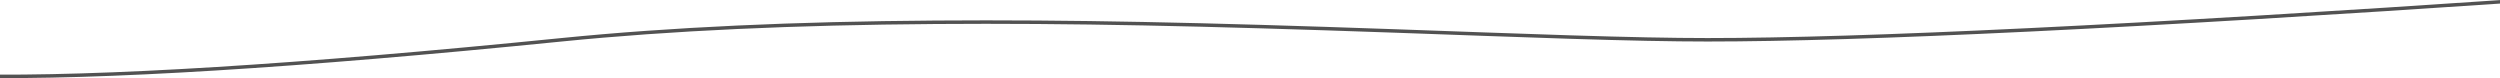 <?xml version="1.0" encoding="UTF-8"?>
<svg width="1440px" height="45px" viewBox="0 0 1440 45" version="1.1" xmlns="http://www.w3.org/2000/svg" xmlns:xlink="http://www.w3.org/1999/xlink">
    <!-- Generator: Sketch 54.1 (76490) - https://sketchapp.com -->
    <title>Line3-grey</title>
    <desc>Created with Sketch.</desc>
    <g id="PL" stroke="none" stroke-width="1" fill="none" fill-rule="evenodd">
        <g id="Icons" transform="translate(0, -3156)" fill="#525252" fill-rule="nonzero">
            <path d="M-16.018,3200.84 C57.943,3202.17 171.12,3195.193 323.53,3179.912 C386.611,3173.587 458.012,3170.41 538.582,3169.829 C616.815,3169.266 692.292,3170.921 803.259,3174.823 C815.015,3175.237 853.503,3176.617 855.646,3176.693 C875.531,3177.401 890.101,3177.898 903.684,3178.325 C937.596,3179.39 962.83,3179.917 983.527,3179.917 C1073.389,3179.917 1230.897,3172.277 1456.068,3156.998 L1455.932,3155.002 C1230.804,3170.279 1073.331,3177.917 983.527,3177.917 C962.855,3177.917 937.64,3177.39 903.747,3176.326 C890.167,3175.899 875.599,3175.402 855.717,3174.695 C853.574,3174.618 815.086,3173.238 803.329,3172.825 C692.336,3168.921 616.835,3167.266 538.567,3167.829 C457.94,3168.41 386.48,3171.59 323.33,3177.922 C170.992,3193.196 57.883,3200.168 -15.982,3198.841 L-16.018,3200.84 Z" id="Line3-grey"></path>
        </g>
    </g>
</svg>